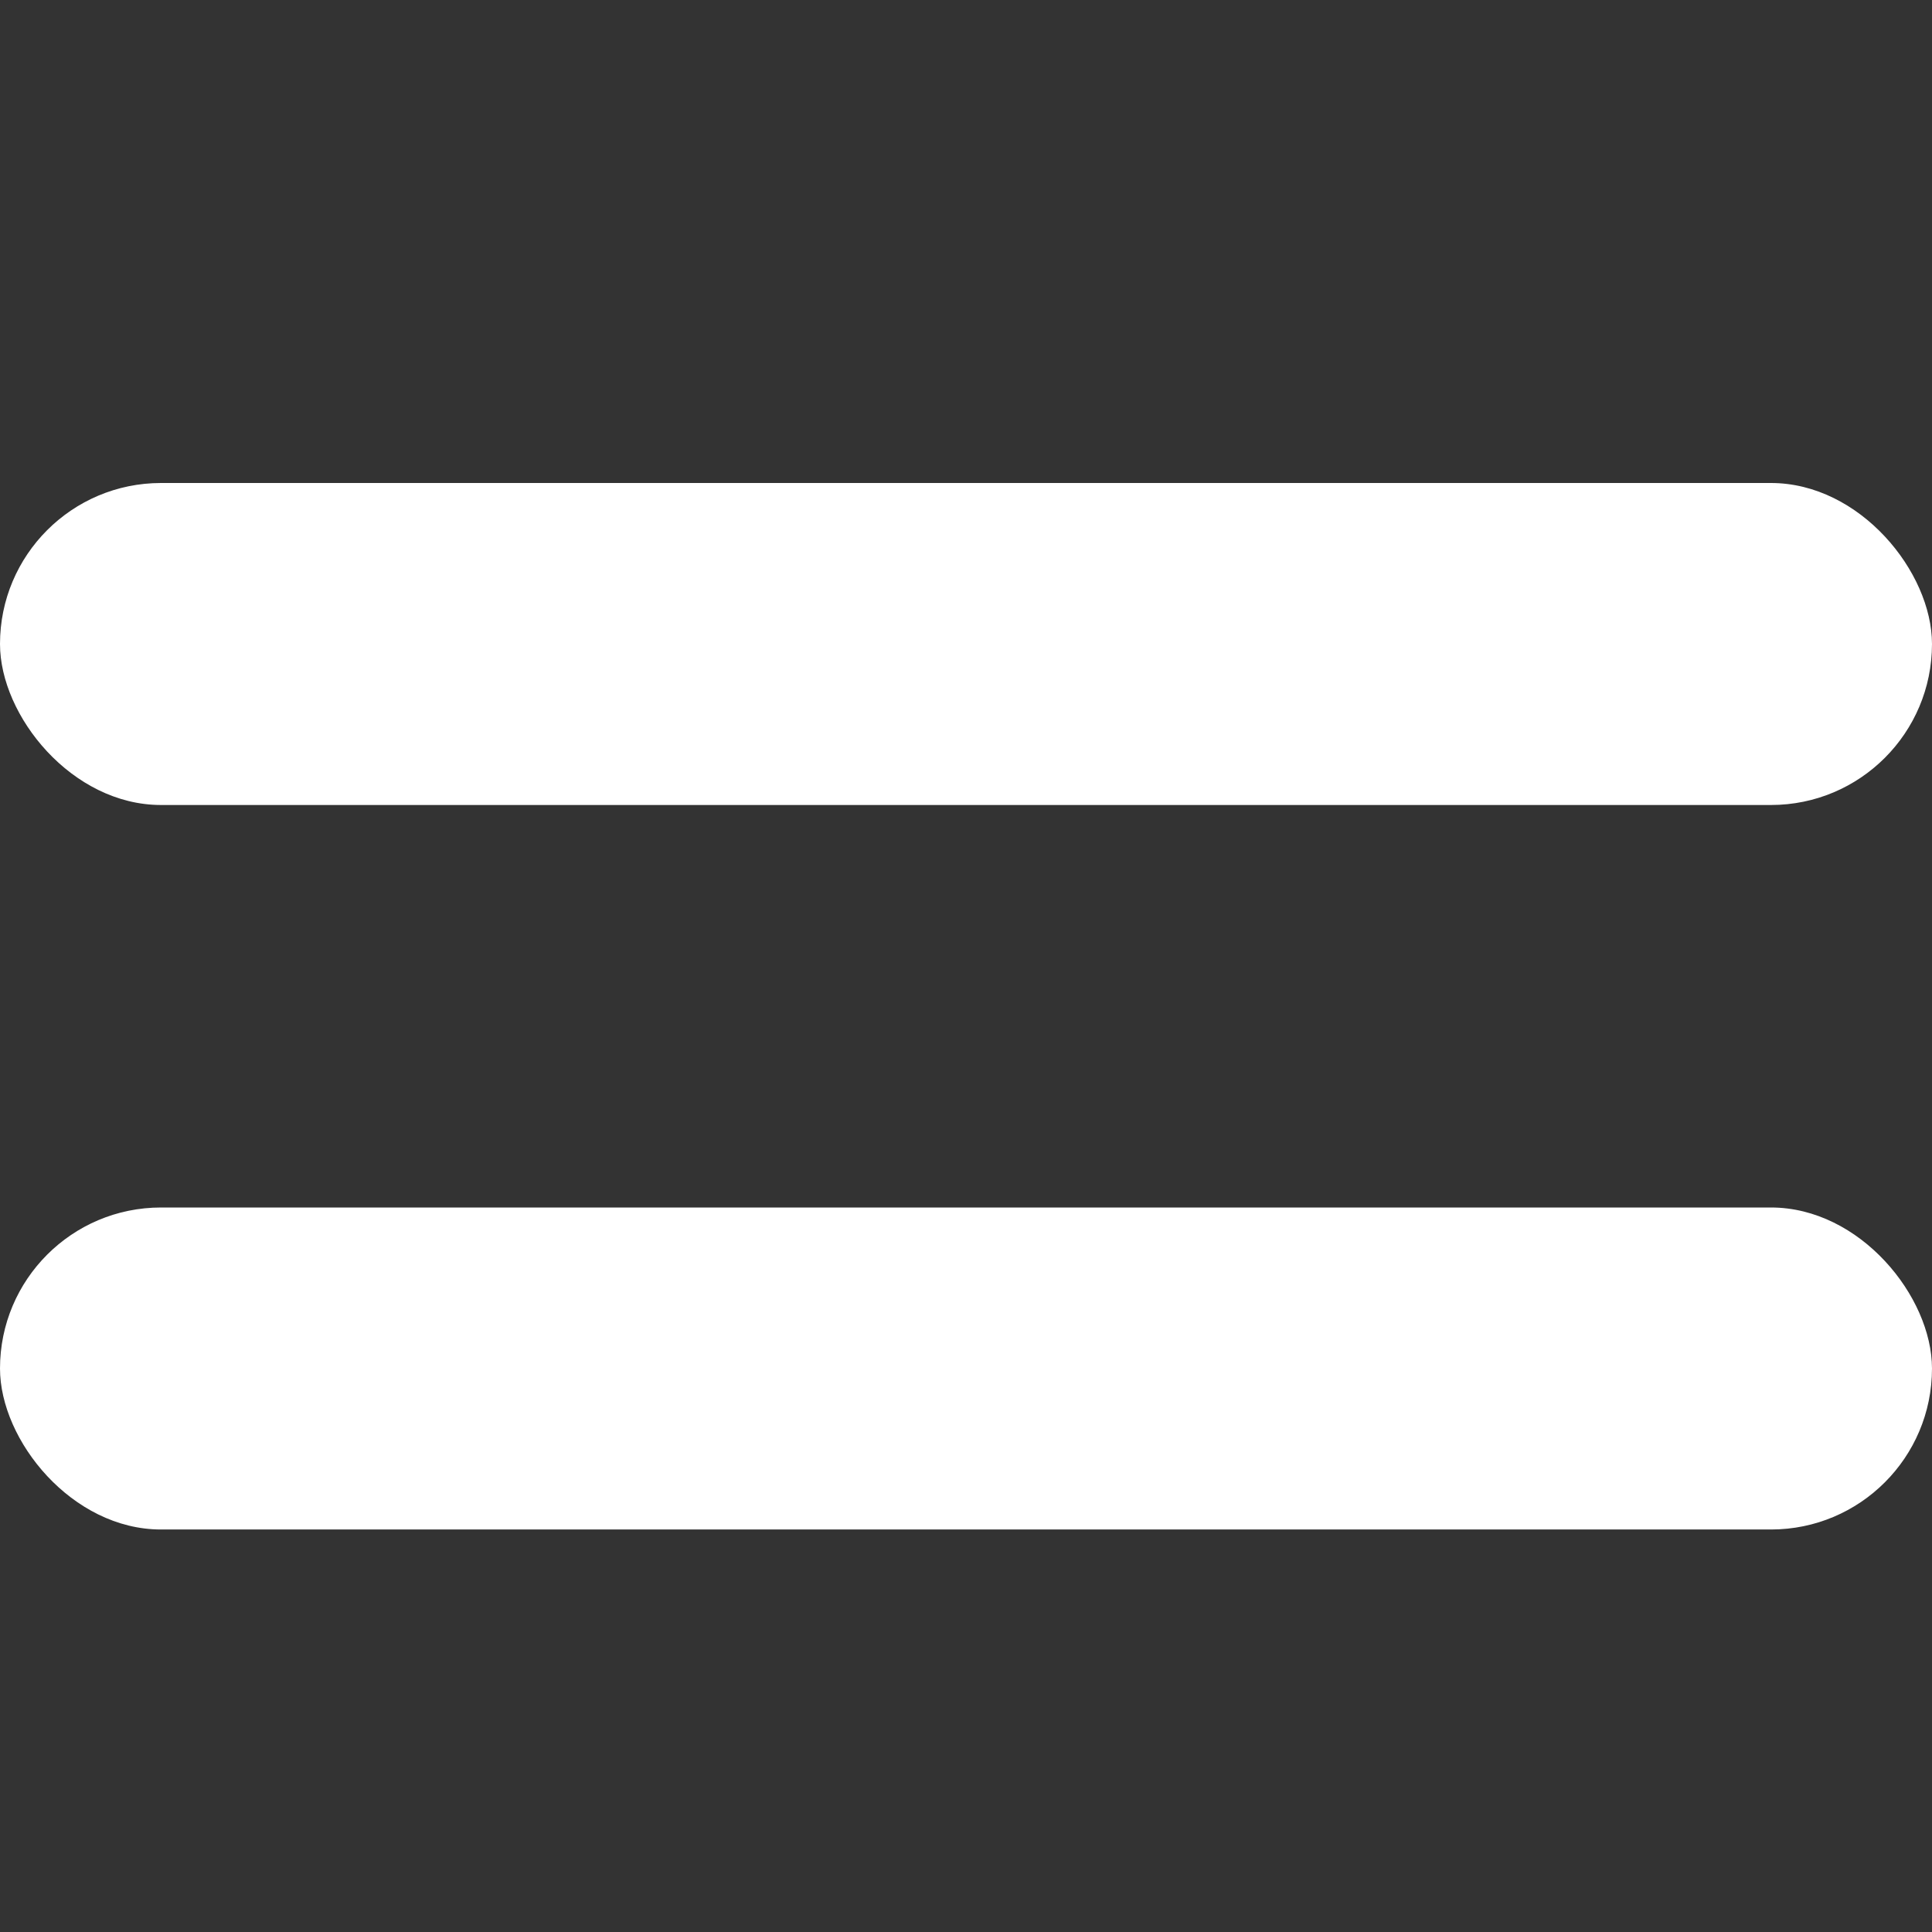<svg xmlns="http://www.w3.org/2000/svg" xmlns:xlink="http://www.w3.org/1999/xlink" viewBox="0 0 24 24">
  <rect x="0" y="0" width="24" height="24" fill="#333333" stroke="none"/>
  <defs>
    <style>
      .cls-1 {
        clip-path: url(#clip-navbar-toggle);
      }

      .cls-2 {
        fill: #fff;
      }
    </style>
    <clipPath id="clip-navbar-toggle">
      <rect width="24" height="24"/>
    </clipPath>
  </defs>
  <g id="navbar-toggle" class="cls-1">
    <rect id="bar-2" class="cls-2" width="24" height="4" rx="2" transform="translate(0 6)"/>
    <rect id="bar-1" class="cls-2" width="24" height="4" rx="2" transform="translate(0 15)"/>
  </g>
</svg>
